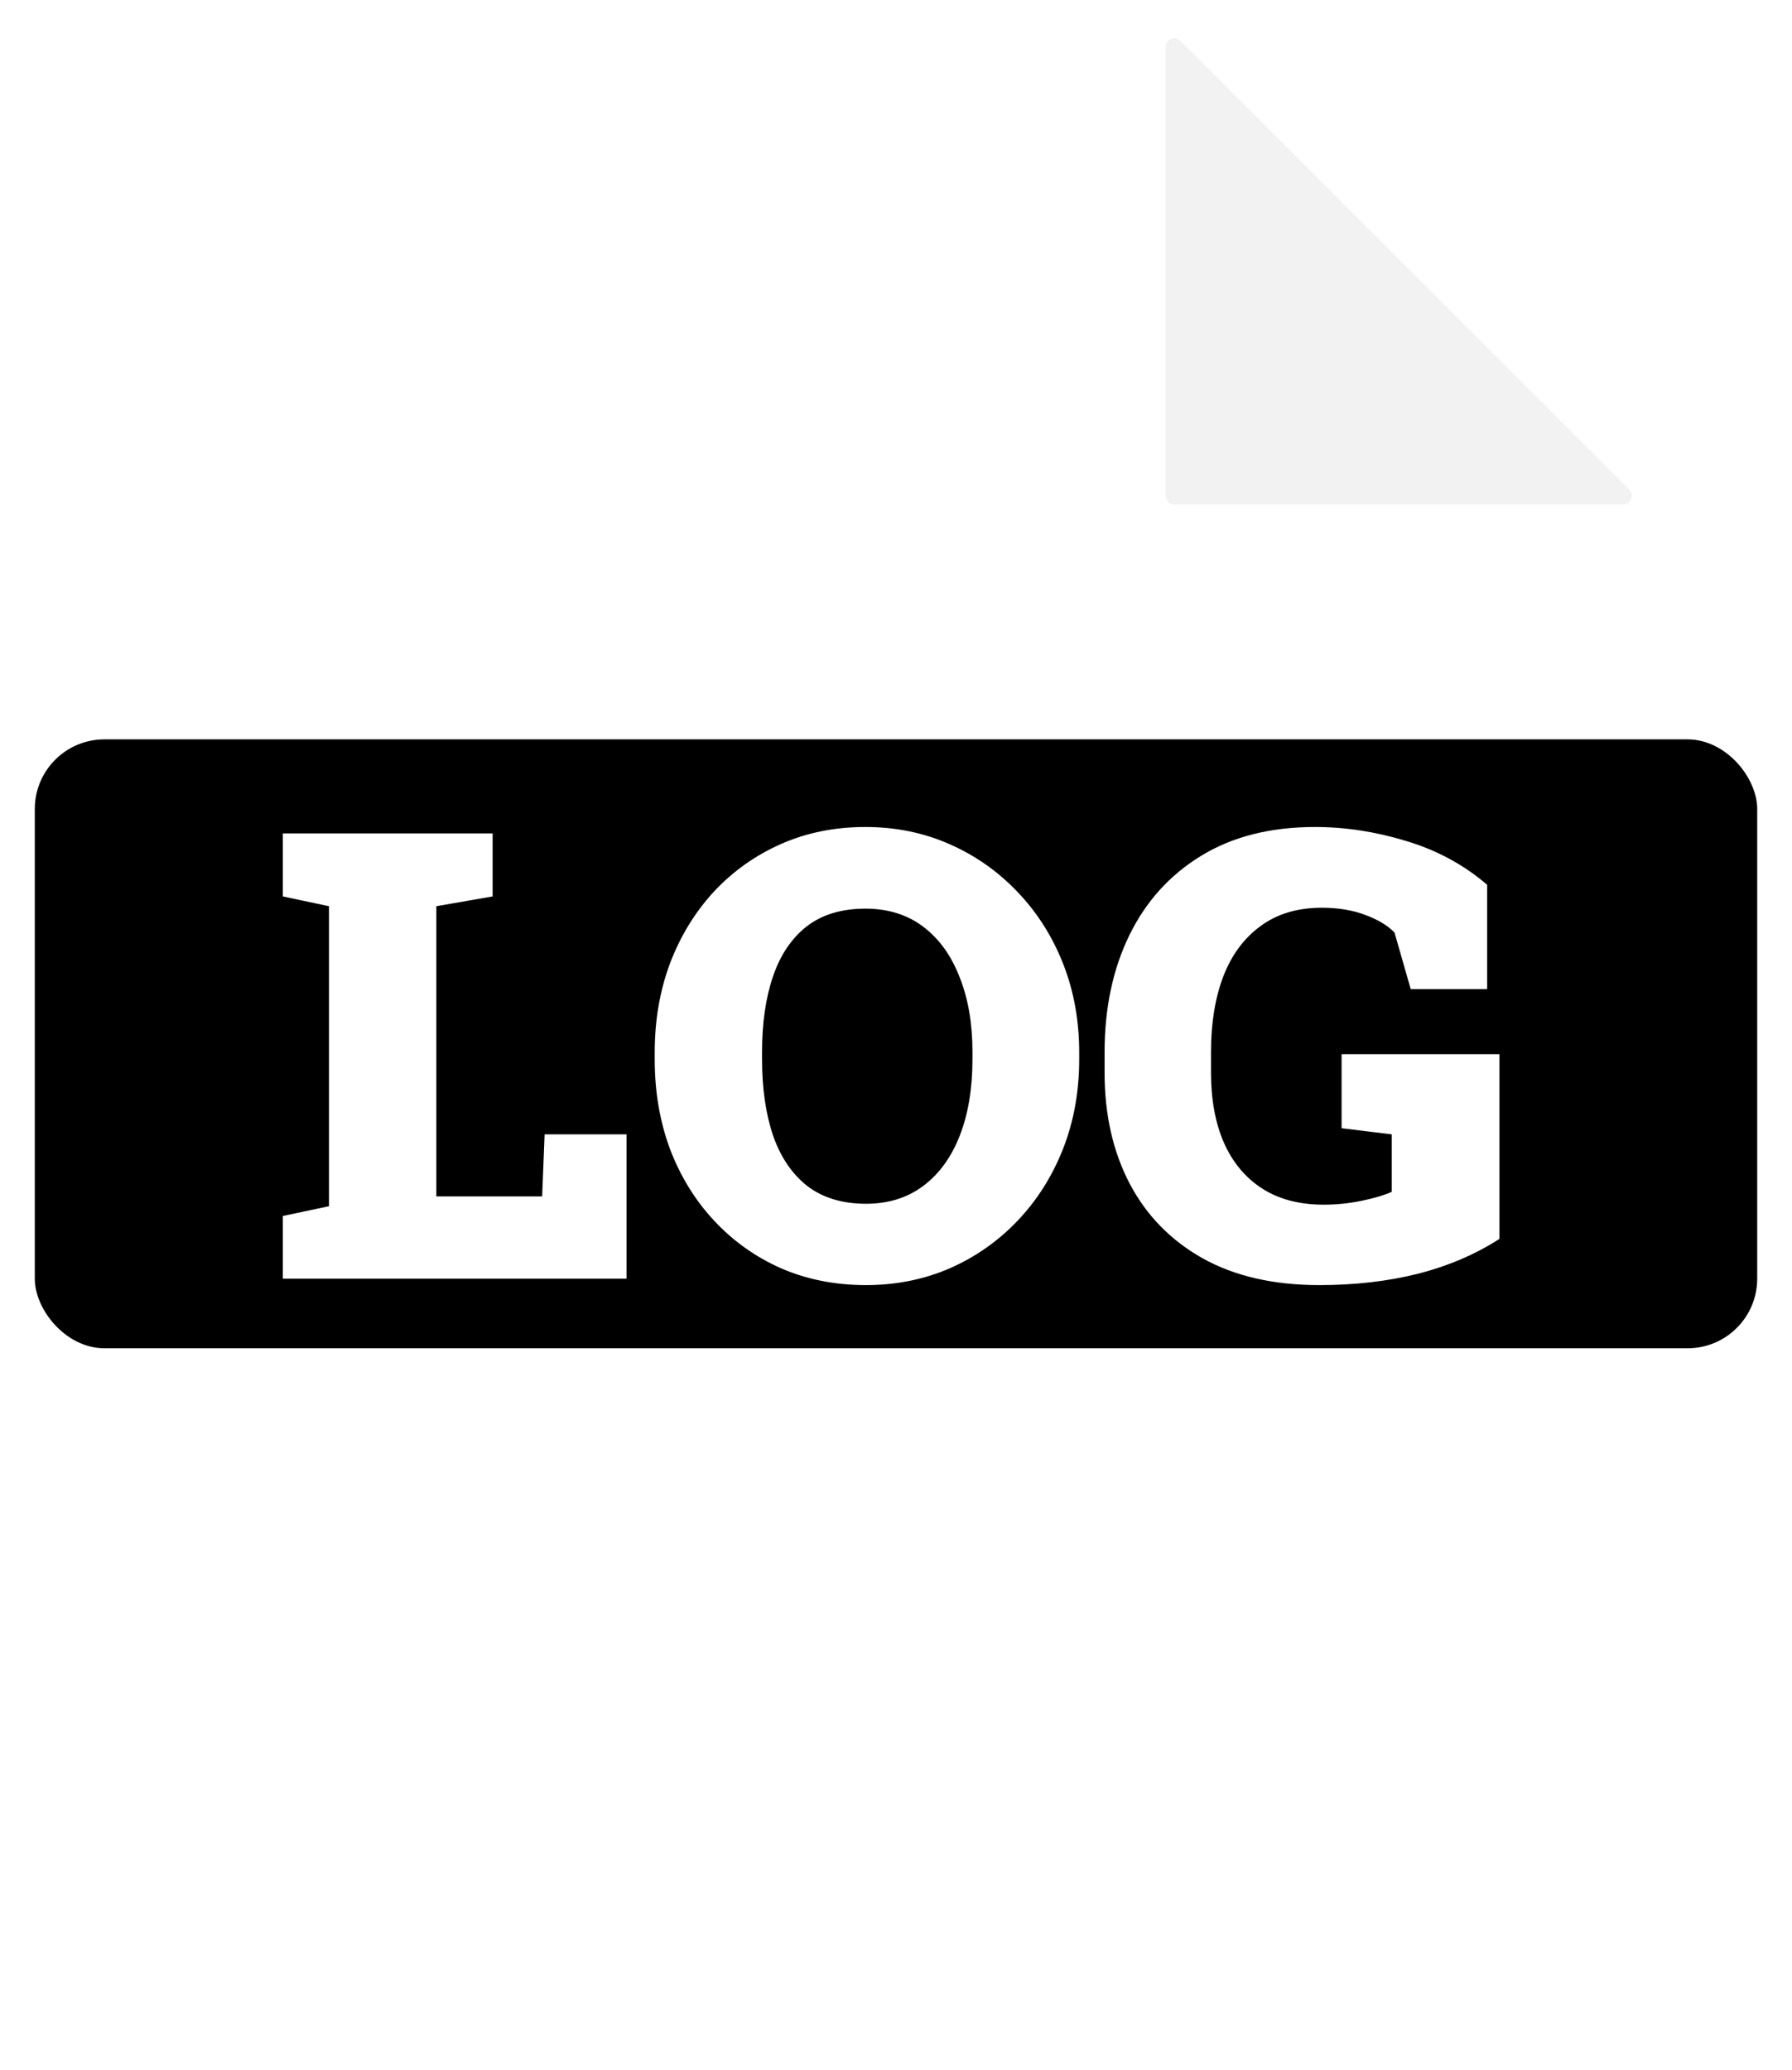 <svg width="206" height="238" viewBox="0 0 206 238" fill="none" xmlns="http://www.w3.org/2000/svg">
<g filter="url(#filter0_d_101_320)">
<path d="M14 4C14 2.343 15.343 1 17 1H134.486C135.438 1 136.334 1.452 136.899 2.218L159.724 33.127C159.907 33.374 160.127 33.592 160.375 33.773L189.762 55.102C190.54 55.666 191 56.569 191 57.529V227C191 228.657 189.657 230 188 230H17C15.343 230 14 228.657 14 227V4Z" fill="white"/>
</g>
<g filter="url(#filter1_d_101_320)">
<path d="M137 56C136.448 56 136 55.552 136 55L136 3.414C136 2.523 137.077 2.077 137.707 2.707L189.293 54.293C189.923 54.923 189.477 56 188.586 56L137 56Z" fill="#F2F2F2"/>
</g>
<g filter="url(#filter2_d_101_320)">
<rect x="4" y="81" width="198" height="70" rx="8" fill="black"/>
</g>
<g filter="url(#filter3_d_101_320)">
<path d="M32.512 143V135.793L37.82 134.668V100.18L32.512 99.055V91.812H37.82H50.16H56.629V99.055L50.16 100.18V133.543H62.324L62.605 126.406H72.027V143H32.512ZM99.555 143.738C96.016 143.738 92.758 143.094 89.781 141.805C86.828 140.492 84.262 138.664 82.082 136.32C79.902 133.977 78.215 131.234 77.019 128.094C75.848 124.93 75.262 121.496 75.262 117.793V116.984C75.262 113.305 75.848 109.895 77.019 106.754C78.215 103.613 79.891 100.871 82.047 98.527C84.227 96.184 86.793 94.356 89.746 93.043C92.699 91.731 95.945 91.074 99.484 91.074C102.953 91.074 106.176 91.731 109.152 93.043C112.129 94.356 114.73 96.184 116.957 98.527C119.207 100.871 120.953 103.613 122.195 106.754C123.438 109.895 124.059 113.305 124.059 116.984V117.793C124.059 121.496 123.438 124.93 122.195 128.094C120.953 131.234 119.219 133.977 116.992 136.32C114.766 138.664 112.164 140.492 109.188 141.805C106.211 143.094 103 143.738 99.555 143.738ZM99.555 134.387C102.133 134.387 104.336 133.695 106.164 132.312C107.992 130.93 109.387 128.996 110.348 126.512C111.309 124.027 111.789 121.121 111.789 117.793V116.914C111.789 113.656 111.297 110.797 110.312 108.336C109.352 105.852 107.957 103.918 106.129 102.535C104.301 101.152 102.086 100.461 99.484 100.461C96.742 100.461 94.492 101.141 92.734 102.5C91 103.859 89.711 105.77 88.867 108.23C88.023 110.691 87.602 113.586 87.602 116.914V117.793C87.602 121.121 88.023 124.039 88.867 126.547C89.734 129.031 91.047 130.965 92.805 132.348C94.586 133.707 96.836 134.387 99.555 134.387ZM151.691 143.738C146.395 143.738 141.906 142.707 138.227 140.645C134.57 138.582 131.781 135.723 129.859 132.066C127.938 128.387 126.977 124.133 126.977 119.305V116.984C126.977 111.898 127.926 107.41 129.824 103.52C131.723 99.629 134.477 96.582 138.086 94.379C141.695 92.176 146.055 91.074 151.164 91.074C154.656 91.074 158.16 91.613 161.676 92.691C165.191 93.746 168.285 95.422 170.957 97.719V109.707H162.168L160.305 103.203C159.508 102.383 158.371 101.703 156.895 101.164C155.441 100.625 153.801 100.355 151.973 100.355C149.16 100.355 146.805 101.059 144.906 102.465C143.008 103.848 141.578 105.781 140.617 108.266C139.68 110.75 139.211 113.633 139.211 116.914V119.305C139.211 122.398 139.703 125.082 140.688 127.355C141.695 129.629 143.16 131.387 145.082 132.629C147.004 133.871 149.371 134.492 152.184 134.492C153.66 134.492 155.125 134.34 156.578 134.035C158.031 133.73 159.168 133.391 159.988 133.016V126.406L154.223 125.703V117.195H172.363V138.43C169.598 140.211 166.469 141.547 162.977 142.438C159.508 143.305 155.746 143.738 151.691 143.738Z" fill="white"/>
</g>
<defs>
<filter id="filter0_d_101_320" x="10" y="1" width="185" height="237" filterUnits="userSpaceOnUse" color-interpolation-filters="sRGB">
<feFlood flood-opacity="0" result="BackgroundImageFix"/>
<feColorMatrix in="SourceAlpha" type="matrix" values="0 0 0 0 0 0 0 0 0 0 0 0 0 0 0 0 0 0 127 0" result="hardAlpha"/>
<feOffset dy="4"/>
<feGaussianBlur stdDeviation="2"/>
<feComposite in2="hardAlpha" operator="out"/>
<feColorMatrix type="matrix" values="0 0 0 0 0 0 0 0 0 0 0 0 0 0 0 0 0 0 0.25 0"/>
<feBlend mode="normal" in2="BackgroundImageFix" result="effect1_dropShadow_101_320"/>
<feBlend mode="normal" in="SourceGraphic" in2="effect1_dropShadow_101_320" result="shape"/>
</filter>
<filter id="filter1_d_101_320" x="130" y="0.412" width="61.588" height="61.588" filterUnits="userSpaceOnUse" color-interpolation-filters="sRGB">
<feFlood flood-opacity="0" result="BackgroundImageFix"/>
<feColorMatrix in="SourceAlpha" type="matrix" values="0 0 0 0 0 0 0 0 0 0 0 0 0 0 0 0 0 0 127 0" result="hardAlpha"/>
<feOffset dx="-2" dy="2"/>
<feGaussianBlur stdDeviation="2"/>
<feComposite in2="hardAlpha" operator="out"/>
<feColorMatrix type="matrix" values="0 0 0 0 0 0 0 0 0 0 0 0 0 0 0 0 0 0 0.15 0"/>
<feBlend mode="normal" in2="BackgroundImageFix" result="effect1_dropShadow_101_320"/>
<feBlend mode="normal" in="SourceGraphic" in2="effect1_dropShadow_101_320" result="shape"/>
</filter>
<filter id="filter2_d_101_320" x="0" y="81" width="206" height="78" filterUnits="userSpaceOnUse" color-interpolation-filters="sRGB">
<feFlood flood-opacity="0" result="BackgroundImageFix"/>
<feColorMatrix in="SourceAlpha" type="matrix" values="0 0 0 0 0 0 0 0 0 0 0 0 0 0 0 0 0 0 127 0" result="hardAlpha"/>
<feOffset dy="4"/>
<feGaussianBlur stdDeviation="2"/>
<feComposite in2="hardAlpha" operator="out"/>
<feColorMatrix type="matrix" values="0 0 0 0 0 0 0 0 0 0 0 0 0 0 0 0 0 0 0.25 0"/>
<feBlend mode="normal" in2="BackgroundImageFix" result="effect1_dropShadow_101_320"/>
<feBlend mode="normal" in="SourceGraphic" in2="effect1_dropShadow_101_320" result="shape"/>
</filter>
<filter id="filter3_d_101_320" x="28.512" y="91.074" width="147.852" height="60.664" filterUnits="userSpaceOnUse" color-interpolation-filters="sRGB">
<feFlood flood-opacity="0" result="BackgroundImageFix"/>
<feColorMatrix in="SourceAlpha" type="matrix" values="0 0 0 0 0 0 0 0 0 0 0 0 0 0 0 0 0 0 127 0" result="hardAlpha"/>
<feOffset dy="4"/>
<feGaussianBlur stdDeviation="2"/>
<feComposite in2="hardAlpha" operator="out"/>
<feColorMatrix type="matrix" values="0 0 0 0 1 0 0 0 0 0 0 0 0 0 0 0 0 0 0.3 0"/>
<feBlend mode="normal" in2="BackgroundImageFix" result="effect1_dropShadow_101_320"/>
<feBlend mode="normal" in="SourceGraphic" in2="effect1_dropShadow_101_320" result="shape"/>
</filter>
</defs>
</svg>

